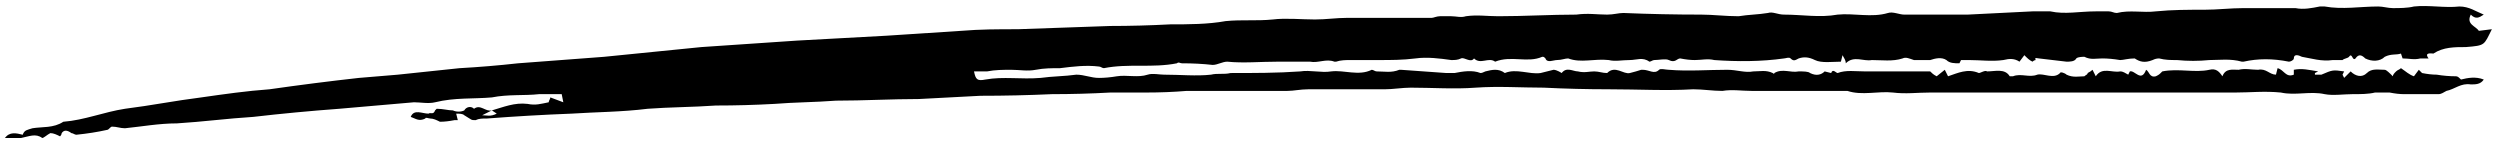 <svg version="1.2" xmlns="http://www.w3.org/2000/svg" viewBox="0 0 154 9" width="154" height="9"><defs><clipPath clipPathUnits="userSpaceOnUse" id="cp1"><path d="m-1643-830h1920v13669h-1920z"/></clipPath></defs><style></style><g clip-path="url(#cp1)"><path  d="m153 4.9c-0.2 0.3-0.5 0.3-0.8 0.3-0.6-0.1-1 0.3-1.5 0.4-0.2 0.1-0.3 0.2-0.5 0.2q-1.1 0-2.1 0-0.4 0-0.9-0.1c-0.3 0-0.6 0-0.9 0-0.4 0.1-0.9 0.1-1.4 0.1-0.5 0-1.2 0.1-1.7 0-0.9-0.2-1.8 0.1-2.7-0.1-1-0.1-1.9 0-2.8 0q-2.5 0-5 0c-1.5 0-3 0-4.5 0-1 0-2 0-2.9 0-1.1 0-2.2 0-3.3 0-1.1 0-2.1 0-3.1 0-0.8 0-1.5 0.1-2.3 0-0.9-0.1-1.9 0.2-2.8-0.1-0.1 0-0.3 0-0.4 0q-1.2 0-2.5 0-1.5 0-3 0c-0.6 0-1.2-0.1-1.8 0-0.6 0-1.2-0.1-1.8-0.1-1.7 0.1-3.4 0-5.2 0q-2 0-4-0.1c-1.4 0-2.8-0.1-4.2 0-1.3 0.1-2.7 0-4 0-0.5 0-1.1 0.1-1.6 0.1q-2.4 0-4.7 0c-0.5 0-0.9 0.1-1.3 0.1q-3.1 0-6.2 0-1.2 0.1-2.5 0.1-0.2 0-0.5 0c-0.6 0-1.1 0-1.7 0q-1.8 0.1-3.6 0.1-2.2 0.1-4.4 0.1-1.9 0.1-3.8 0.2c-1.7 0-3.4 0.1-5.1 0.1-1.3 0.1-2.6 0.1-3.8 0.2q-1.8 0.1-3.6 0.1c-1.4 0.1-2.9 0.1-4.2 0.2-1.6 0.2-3.2 0.2-4.7 0.3q-2.6 0.1-5.2 0.3c-0.3 0-0.5 0-0.7 0.1-0.3 0-0.2 0-0.7-0.3-0.1-0.1-0.3-0.1-0.5-0.1l0.1 0.4q-0.1 0-0.2 0-0.5 0.1-0.9 0.1c-0.2-0.1-0.4-0.2-0.6-0.2-0.1 0-0.3-0.1-0.3 0-0.4 0.2-0.6 0-0.9-0.1 0.2-0.5 0.7-0.2 1.1-0.2 0.1-0.1 0.3 0.1 0.4-0.2 0 0 0.1-0.1 0.1-0.1 0.4 0 0.7 0.1 1 0.1 0.2 0.1 0.5 0.1 0.7 0 0.1-0.2 0.4-0.3 0.6-0.1 0.4-0.3 0.7 0.2 1.1 0.1l-0.6 0.3c0.3 0 0.5 0.1 0.9-0.1l-0.3-0.2c0.7-0.2 1.4-0.5 2.2-0.4 0.5 0.1 0.8 0 1.3-0.1 0-0.1 0.1-0.2 0.1-0.3 0.3 0.1 0.5 0.2 0.8 0.3l-0.1-0.5q-0.7 0-1.4 0c-0.9 0.1-1.9 0-2.9 0.2-1.1 0.1-2.3 0-3.5 0.3-0.4 0.1-0.9 0-1.3 0q-2.3 0.2-4.6 0.4-2.7 0.2-5.3 0.5c-1.6 0.1-3.1 0.3-4.7 0.4-1.1 0-2.2 0.2-3.2 0.3-0.3 0-0.5-0.1-0.8-0.1-0.1 0-0.2 0.2-0.3 0.2q-0.9 0.2-1.9 0.3c-0.1 0-0.2-0.1-0.3-0.1q-0.4-0.3-0.6 0c0 0.1-0.1 0.2-0.1 0.2-0.2-0.1-0.4-0.2-0.6-0.2-0.2 0.1-0.4 0.3-0.5 0.3-0.4-0.3-0.8-0.1-1.3 0-0.3 0-0.6 0-1 0 0.3-0.4 0.7-0.3 1.1-0.2 0.1-0.3 0.3-0.3 0.6-0.4 0.6-0.1 1.3 0 1.9-0.4 1.3-0.1 2.5-0.6 3.8-0.8 1.6-0.2 3.1-0.5 4.7-0.7 1.4-0.2 2.8-0.4 4.2-0.5q2.8-0.4 5.5-0.7 1.2-0.1 2.4-0.2 1.9-0.2 3.8-0.4 1.8-0.1 3.6-0.3 2.7-0.2 5.3-0.4 3-0.3 6-0.6 3-0.2 5.9-0.4c1.8-0.1 3.7-0.2 5.5-0.3 1.5-0.1 3.1-0.2 4.6-0.3 1.2-0.1 2.3-0.1 3.5-0.1q2.8-0.1 5.7-0.2 1.8 0 3.7-0.1c1.1 0 2.3 0 3.4-0.2 1-0.1 1.9 0 2.9-0.1 0.8-0.1 1.8 0 2.6 0 0.7 0 1.3-0.1 2-0.1 0.5 0 1 0 1.5 0q1.8 0 3.7 0c0.1 0 0.3-0.1 0.5-0.1q0.3 0 0.7 0c0.3 0 0.6 0.1 0.9 0 0.7-0.1 1.3 0 2 0 1.6 0 3.2-0.1 4.8-0.1 0.7-0.1 1.3 0 1.9 0 0.4 0 0.7-0.1 1-0.1q2.4 0.1 4.8 0.1c0.7 0 1.5 0.1 2.3 0.1 0.6-0.1 1.2-0.1 1.8-0.2 0.3-0.1 0.6 0.1 1 0.1 1.1 0 2.2 0.2 3.3 0 1-0.1 2.1 0.2 3.1-0.1 0.3-0.1 0.7 0.1 1 0.1q2 0 3.9 0 2-0.1 4-0.2c0.4 0 0.7 0 1.1 0 0.9 0.2 1.8 0 2.8 0q0.4 0 0.8 0c0.2 0 0.3 0.1 0.5 0.1 0.8-0.2 1.6 0 2.4-0.1 1-0.1 2-0.1 3-0.1 0.8 0 1.6-0.1 2.4-0.1 1.1 0 2.2 0 3.2 0 0.5 0.1 1 0 1.5-0.1 0.1 0 0.2 0 0.3 0 1.1 0.2 2.2 0 3.3 0 0.3 0 0.6 0.1 0.9 0.1 0.4 0 0.9 0 1.3-0.1 0.9-0.1 1.9 0.1 2.8 0 0.6 0 1 0.3 1.5 0.5-0.3 0.2-0.5 0.3-0.8 0-0.3 0.6 0.3 0.7 0.5 1l0.8-0.1c-0.5 1-0.4 1-1.6 1.1-0.7 0-1.4 0-2 0.4-0.1 0-0.6-0.1-0.3 0.3-0.2 0-0.3 0-0.5 0-0.4 0.1-0.7 0-1.1 0l-0.1-0.3c-0.3 0.1-0.6 0-1 0.2-0.3 0.3-0.8 0.3-1.2 0.1-0.2-0.2-0.4-0.3-0.6 0-0.2 0.2-0.2-0.4-0.4-0.1-0.1 0.1-0.3 0.1-0.4 0.2-0.2 0-0.4 0-0.6 0-0.7 0.1-1.3-0.1-1.9-0.2-0.2-0.1-0.5-0.2-0.5 0.1 0 0.1-0.2 0.2-0.3 0.2-1-0.2-1.9-0.2-2.8 0q-0.1 0-0.1 0c-0.7-0.2-1.4-0.1-2-0.1q-1 0.1-2 0c-0.4 0-0.7 0-1.1-0.1q-0.2 0-0.4 0.1c-0.5 0.2-0.8 0.1-1.1-0.1-0.4 0-0.7 0.1-0.9 0.1q-0.6-0.1-1.1-0.1c-0.4 0-0.7 0.1-1.1-0.1-0.1 0-0.4 0-0.5 0.1-0.1 0.2-0.4 0.2-0.6 0.2q-0.8-0.1-1.7-0.2c-0.1 0-0.3-0.1-0.2 0.1-0.1 0-0.2 0.1-0.2 0.1-0.2-0.1-0.3-0.2-0.5-0.4l-0.3 0.4c-0.3-0.2-0.6-0.2-1-0.1-0.7 0.1-1.4 0-2.1 0q-0.3 0-0.5 0l-0.1 0.2c-0.3 0-0.6 0-0.8-0.2-0.3-0.2-0.7-0.1-1 0-0.4 0-0.7 0-1 0-0.3-0.1-0.5-0.2-0.7-0.1-0.6 0.2-1.3 0.1-1.9 0.1-0.5 0.1-1.1-0.3-1.6 0.2 0-0.2-0.1-0.3-0.2-0.5l-0.1 0.4c-0.5 0-1.2 0.1-1.6-0.1-0.4-0.2-0.7-0.2-1-0.1-0.2 0.1-0.3 0.2-0.5 0-0.1-0.1-0.3 0-0.4 0-1.4 0.2-2.9 0.2-4.3 0.1-0.4-0.1-0.8 0-1.2 0q-0.4 0-0.9-0.1c-0.2 0-0.3 0.3-0.7 0.1-0.2-0.1-0.6 0-0.9 0-0.1 0-0.2 0.1-0.3 0.1-0.4-0.3-0.8-0.1-1.2-0.1-0.5 0-0.9 0.1-1.3 0-0.9-0.1-1.7 0.2-2.5-0.1-0.2 0-0.4 0.1-0.7 0.1-0.2 0-0.6 0.2-0.7-0.1-0.1-0.1-0.1-0.1-0.2-0.1-0.9 0.4-1.9-0.1-2.9 0.3-0.4-0.3-0.9 0.2-1.3-0.2-0.2 0.3-0.6-0.1-0.8 0-0.2 0.1-0.4 0.1-0.6 0.1-0.7-0.1-1.5-0.2-2.2-0.1-0.8 0.1-1.5 0.1-2.3 0.1-0.6 0-1.1 0-1.7 0-0.3 0-0.6 0-0.9 0.1 0 0-0.1 0-0.1 0-0.5-0.2-1 0.1-1.5 0-0.7 0-1.3 0-2 0-1.1 0-2.1 0.1-3.1 0-0.3 0-0.6 0.2-0.9 0.2q-0.9-0.1-1.9-0.1c-0.1 0-0.2-0.1-0.3 0-1.5 0.3-3 0-4.5 0.3-0.1 0-0.2-0.1-0.3-0.1-0.8-0.1-1.6 0-2.4 0.1-0.5 0-1 0-1.5 0.1-0.5 0.1-1 0-1.5 0-0.5 0-1 0-1.5 0.1q-0.4 0-0.8 0c0.1 0.5 0.2 0.6 0.7 0.5 1.1-0.2 2.2 0 3.4-0.1 0.7-0.1 1.5-0.1 2.2-0.2 0.5 0 0.9 0.2 1.4 0.2q0.5 0 1.1-0.1c0.6-0.1 1.3 0.1 1.9-0.1 0.3-0.1 0.7 0 1 0 1 0 2 0.1 2.9 0 0.4-0.1 0.8 0 1.2-0.1 1.4 0 2.9 0 4.3-0.1 0.6-0.1 1.3 0.1 1.9 0 0.8-0.1 1.7 0.3 2.5-0.1 0.1 0 0.2 0.1 0.3 0.1 0.5 0 0.9 0.1 1.4-0.1q0 0 0.1 0 1.4 0.1 2.8 0.2 0.3 0 0.5 0c0.5-0.1 1.1-0.2 1.6 0q0.1 0 0.3-0.1c0.4-0.1 0.8-0.2 1.2 0.1 0.7-0.3 1.5 0.1 2.2 0q0.4-0.1 0.8-0.2c0.2 0 0.5 0.2 0.5 0.2 0.3-0.4 0.7-0.1 1-0.1 0.4 0.1 0.7 0 1 0 0.3 0 0.5 0.1 0.8 0.1 0.5-0.5 1 0.1 1.4 0q0.4-0.1 0.7-0.2c0 0 0.1 0 0.1 0 0.4 0 0.7 0.3 1 0 0.1-0.1 0.4 0 0.6 0 1.2 0.1 2.4 0 3.6 0 0.6 0 1.1 0.2 1.6 0.1 0.4 0 0.8-0.1 1.2 0.1 0 0 0.1 0.1 0.1 0 0.5-0.3 1 0 1.5-0.1 0.3 0 0.6 0 0.7 0.1 0.4 0.2 0.7 0.1 0.9-0.1l0.4 0.1c0.1-0.3 0.3 0 0.4 0 0.5-0.2 1.1-0.1 1.7-0.1 1.3 0 2.6 0 4 0 0.1 0.1 0.2 0.2 0.4 0.3l0.5-0.4 0.2 0.4c0.6-0.2 1.2-0.5 1.9-0.2 0.1 0 0.4-0.2 0.5-0.1 0.5 0 1.1-0.2 1.4 0.3 0.1 0 0.2 0 0.2 0 0.5-0.2 1 0.1 1.5-0.1 0.4-0.1 1 0.3 1.4-0.1 0-0.1 0.3 0 0.4 0.1 0.4 0.2 0.8 0.1 1.1 0.1 0.1-0.1 0.2-0.1 0.2-0.2q0.2-0.1 0.3-0.2l0.2 0.4c0.4-0.6 1-0.2 1.5-0.3 0.2 0 0.3 0.1 0.5 0.2l0.1-0.2c0.3-0.1 0.7 0.7 1-0.1 0.2 0.1 0.2 0.5 0.6 0.4 0.2-0.1 0.2-0.1 0.4-0.3 1-0.2 2 0.1 2.9-0.1 0.4-0.1 0.6 0.1 0.8 0.4 0.2-0.5 0.6-0.4 1-0.4 0.4-0.1 0.8 0 1.2 0 0.5-0.1 0.7 0.3 1.1 0.3l0.1-0.4c0.4 0.1 0.5 0.6 1 0.4v-0.3c0.5-0.1 0.9 0 1.5 0.1l-0.2 0.1q0 0.1 0 0.1c0.2 0 0.3 0 0.4 0 0.7-0.3 0.7-0.3 1.4-0.2l-0.1 0.2 0.1 0.2 0.4-0.4c0.3 0.3 0.7 0.4 1 0.1 0.3-0.3 0.7-0.2 1.1-0.2 0.1 0 0.3 0.2 0.5 0.4 0-0.1 0.1-0.2 0.2-0.3 0.1-0.1 0.2-0.1 0.3-0.2 0.3 0.2 0.5 0.4 0.8 0.5l0.3-0.4 0.2 0.2q0.5 0.1 0.9 0.1 0.6 0.1 1.2 0.1c0.1 0 0.2 0.1 0.3 0.2 0.4-0.1 0.9-0.2 1.4 0z"/></g></svg>